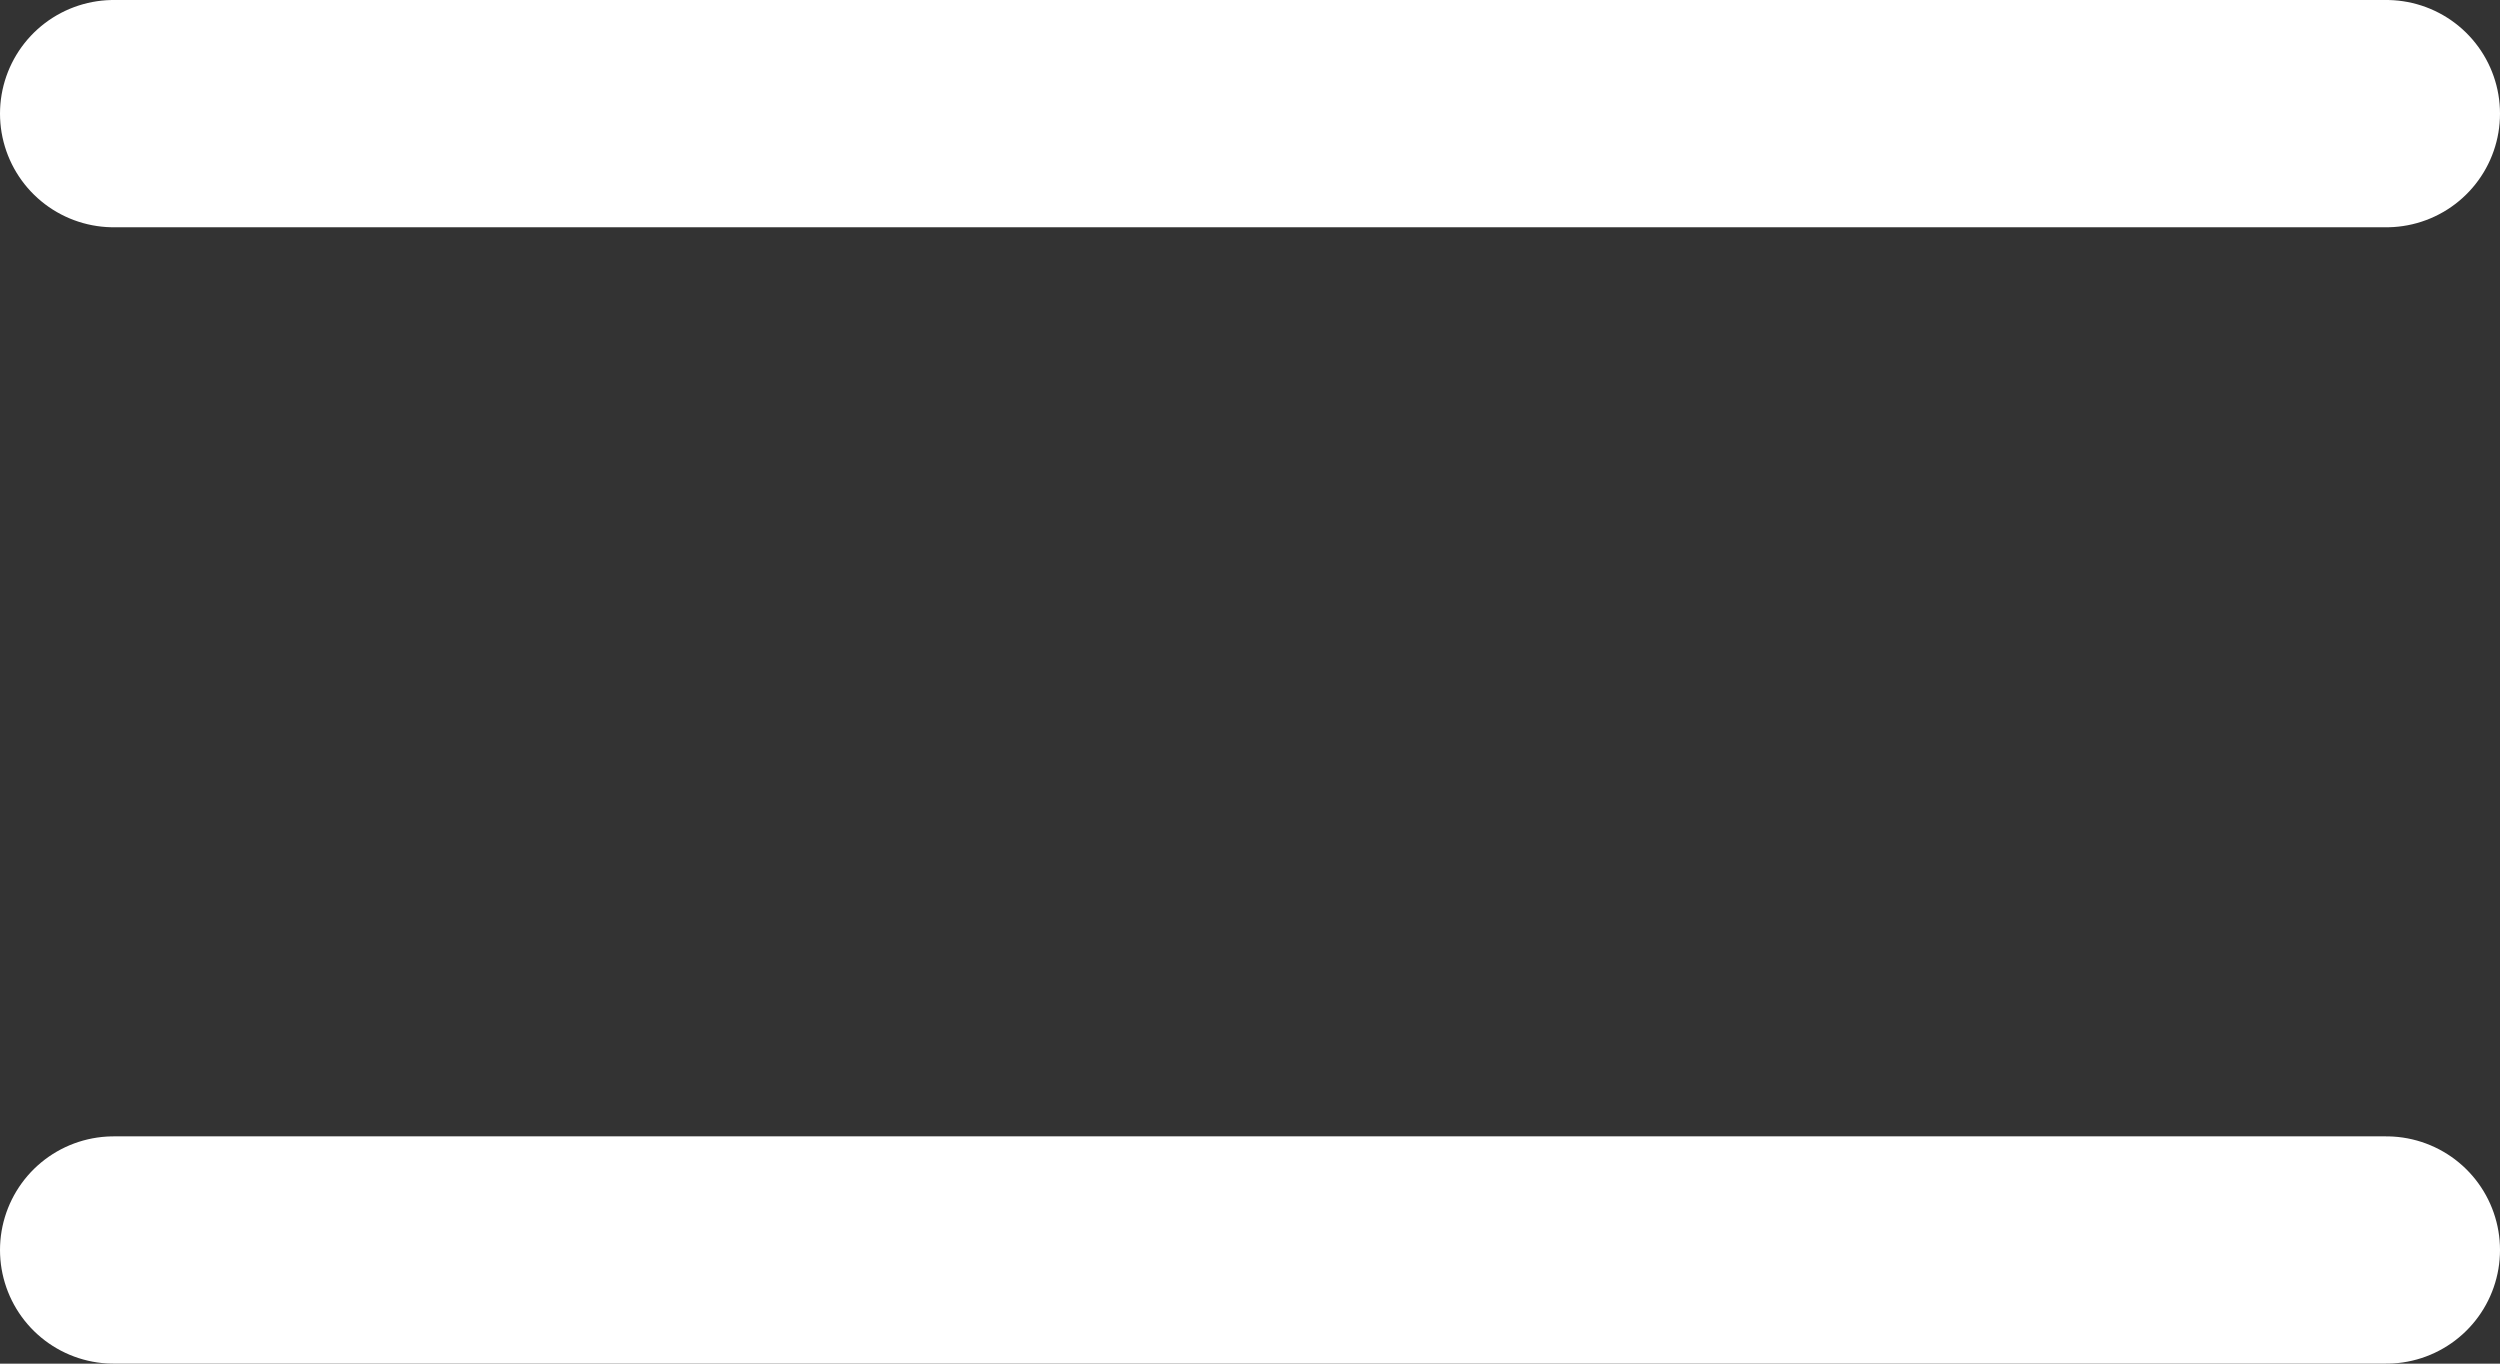 <svg width="22" height="12" viewBox="0 0 22 12" fill="none" xmlns="http://www.w3.org/2000/svg">
<rect x="0" y="0" width="22" height="12" fill="#333333" stroke="none"/>
<line x1="1" y1="1" x2="21" y2="1" stroke="white" stroke-width="2" stroke-linecap="round"/>
<line x1="1" y1="11" x2="21" y2="11" stroke="white" stroke-width="2" stroke-linecap="round"/>
</svg>
